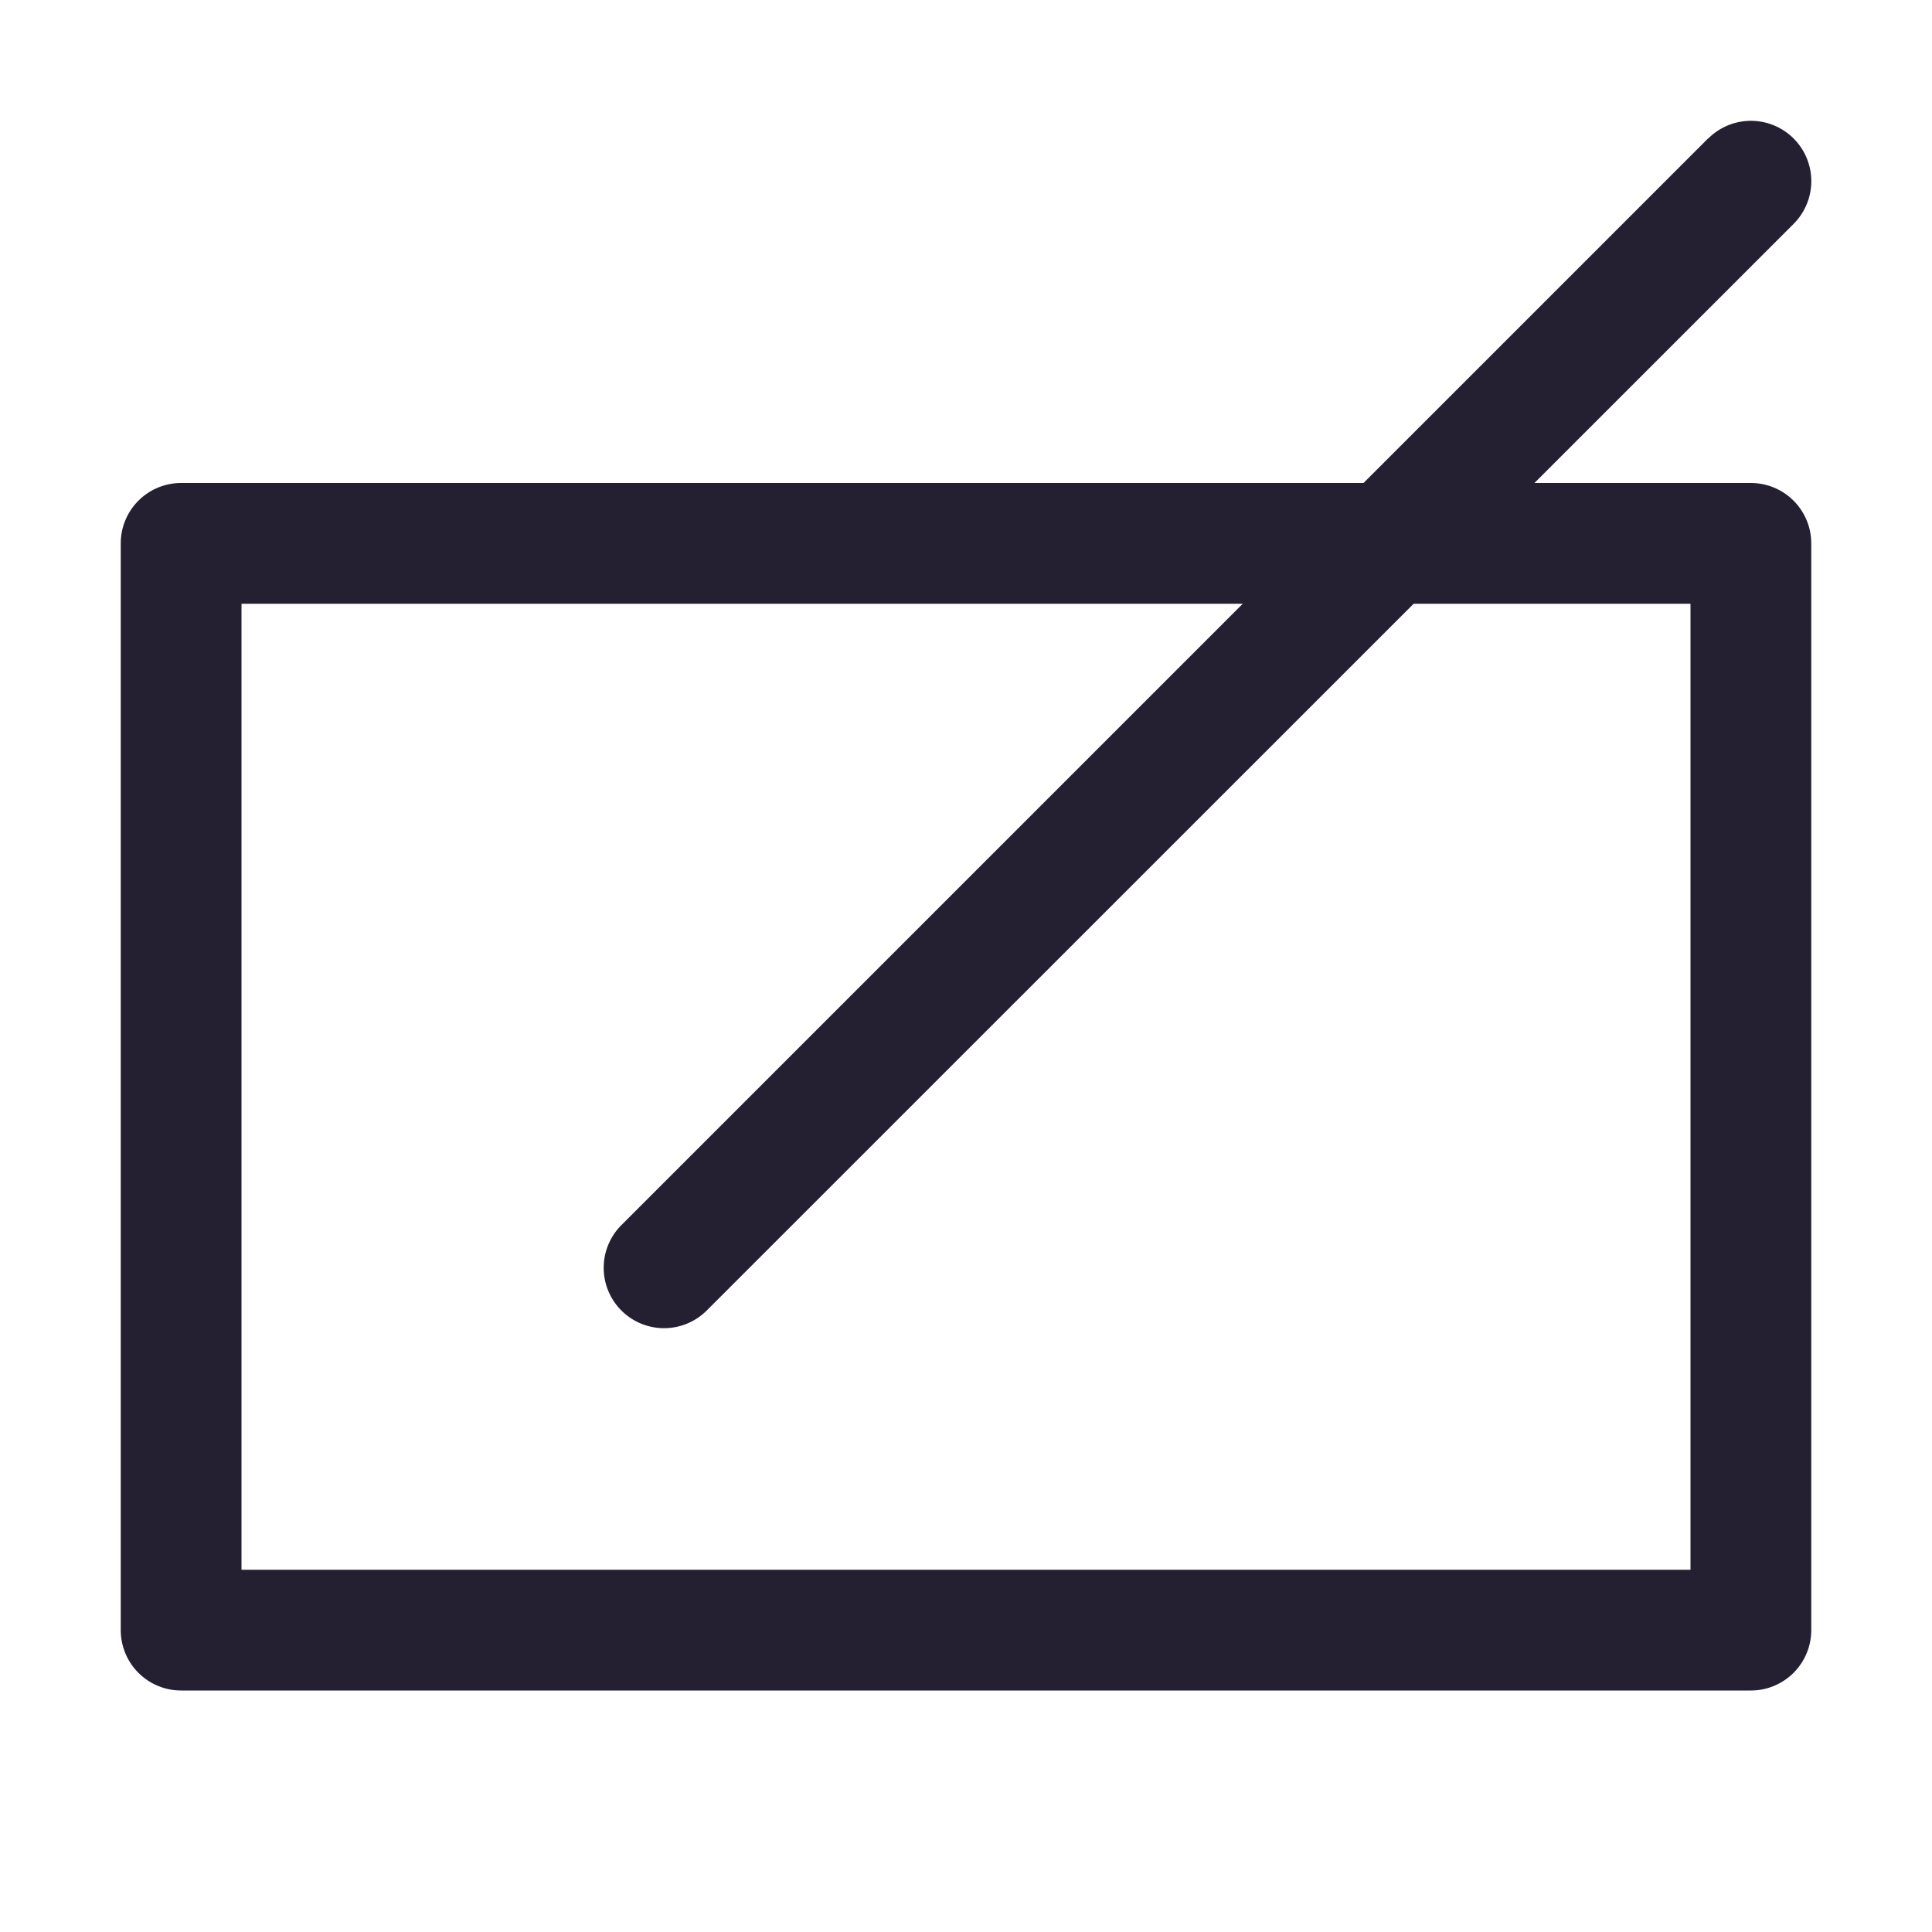 <svg xmlns="http://www.w3.org/2000/svg" xmlns:svg="http://www.w3.org/2000/svg" id="svg6" width="16" height="16" version="1.1"><path style="color:#000;fill:#241f31;stroke-linecap:round;stroke-linejoin:round;-inkscape-stroke:none" id="path859" d="M 1.5,4 A 0.5,0.5 0 0 0 1,4.5 v 9 A 0.5,0.5 0 0 0 1.5,14 h 13 A 0.5,0.5 0 0 0 15,13.5 v -9 A 0.5,0.5 0 0 0 14.5,4 Z M 2,5 h 12 v 8 H 2 Z"/><path style="color:#000;fill:#241f31;stroke-linecap:round;stroke-linejoin:round;-inkscape-stroke:none" id="path939" d="M 14.146,1.146 5.146,10.146 a 0.5,0.5 0 0 0 0,0.707 0.5,0.5 0 0 0 0.707,0 L 14.854,1.854 a 0.5,0.5 0 0 0 0,-0.707 0.5,0.5 0 0 0 -0.707,0 z"/></svg>